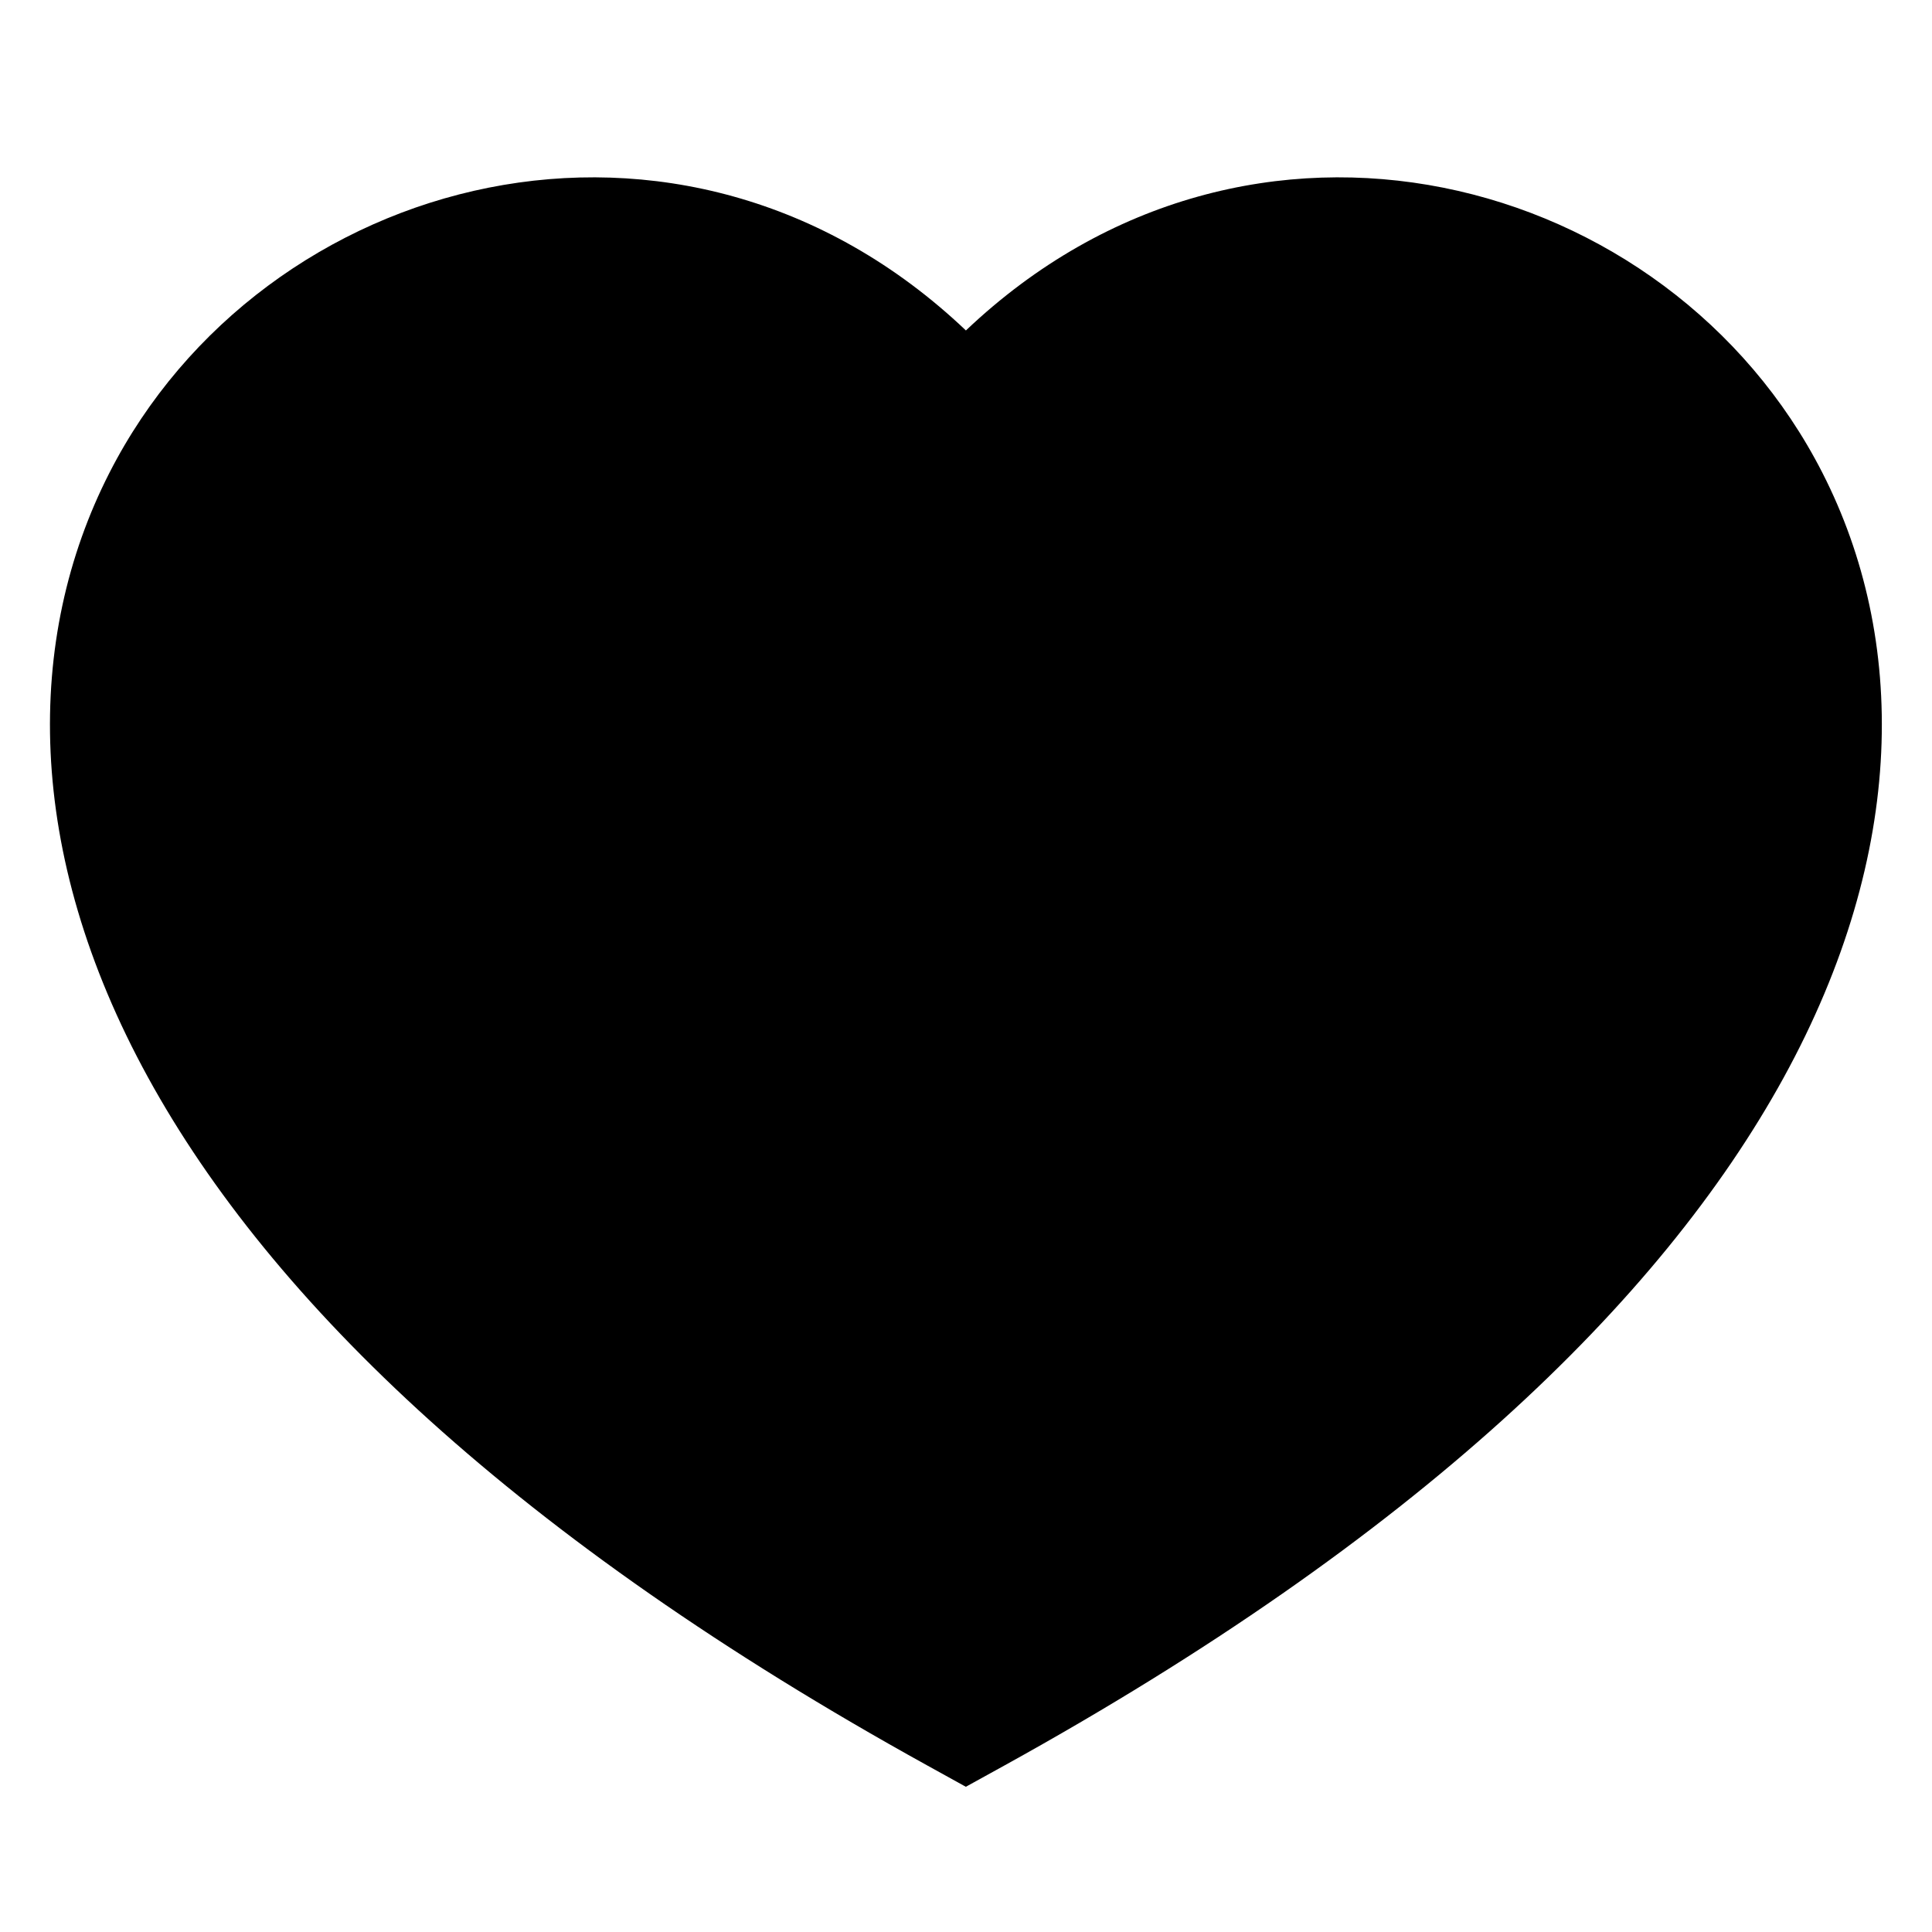 <svg xmlns="http://www.w3.org/2000/svg" viewBox="0 0 24 24"><path fill-rule="evenodd" d="M12 4.106C8.47.752 3.263 2.138 1.358 5.876c-1.046 2.051-1.06 4.702.483 7.512 1.529 2.785 4.578 5.725 9.674 8.541l.483.267.484-.267c5.096-2.816 8.145-5.756 9.674-8.54 1.543-2.81 1.53-5.462.484-7.513-1.905-3.738-7.112-5.124-10.642-1.77z" clip-rule="evenodd"/></svg>